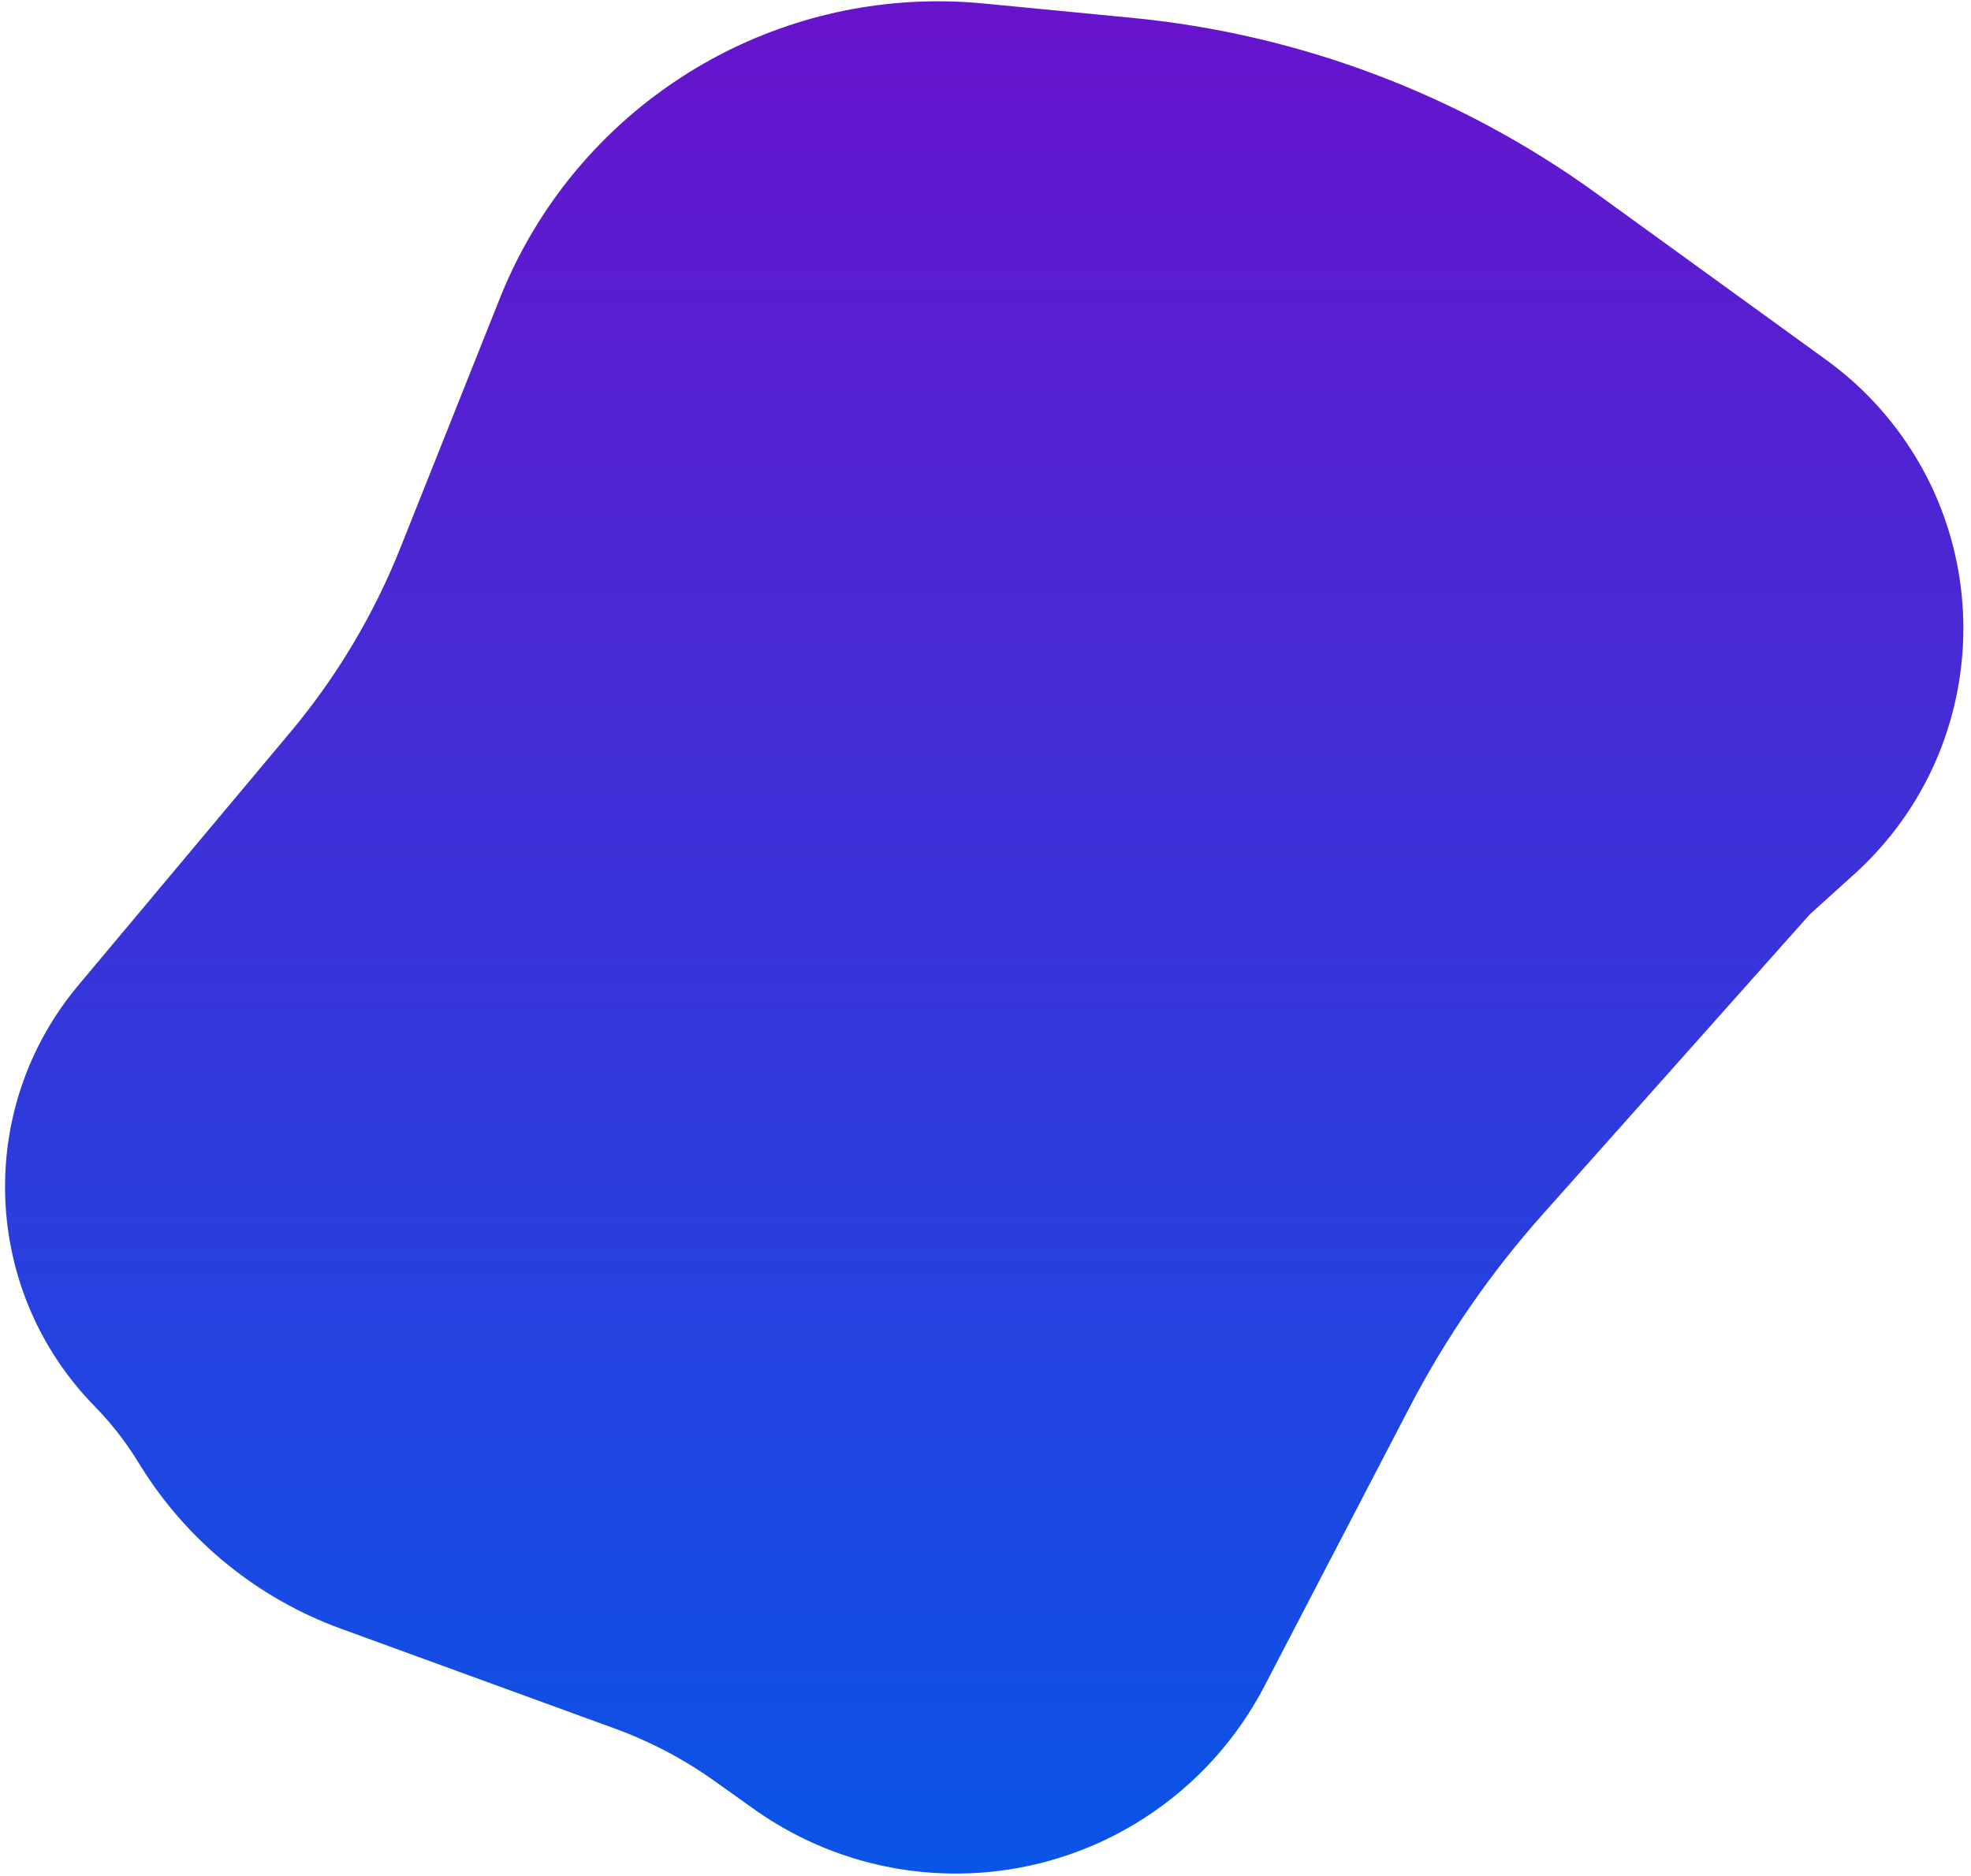 <svg width="208" height="198" viewBox="0 0 208 198" fill="none" xmlns="http://www.w3.org/2000/svg">
<path d="M119.461 1.883L103.792 0.367C101.268 0.123 98.728 0.072 96.196 0.214C76.863 1.303 59.916 13.503 52.748 31.491L42.249 57.838C39.434 64.901 35.512 71.47 30.63 77.299L8.26 104.006C-2.671 117.056 -1.925 136.268 9.985 148.432C11.657 150.139 13.139 152.022 14.405 154.048L14.899 154.838C19.825 162.72 27.242 168.729 35.974 171.912L64.875 182.449C68.608 183.81 72.141 185.668 75.378 187.972L79.567 190.955C91.889 199.726 108.328 200.044 120.979 191.755C126.238 188.309 130.524 183.571 133.427 177.994L148.757 148.536C152.571 141.207 157.279 134.379 162.773 128.207L191 96.5L195.657 92.294C210.144 79.209 211.121 56.8 197.828 42.503C196.28 40.838 194.573 39.328 192.732 37.995L168.498 20.438C154.094 10.002 137.166 3.597 119.461 1.883Z" fill="url(#paint0_linear)"/>
<defs>
<linearGradient id="paint0_linear" x1="105.5" y1="5.30364e-09" x2="105.5" y2="205.5" gradientUnits="userSpaceOnUse">
<stop stop-color="#6813CC"/>
<stop offset="1" stop-color="#0657E8"/>
</linearGradient>
</defs>
</svg>
